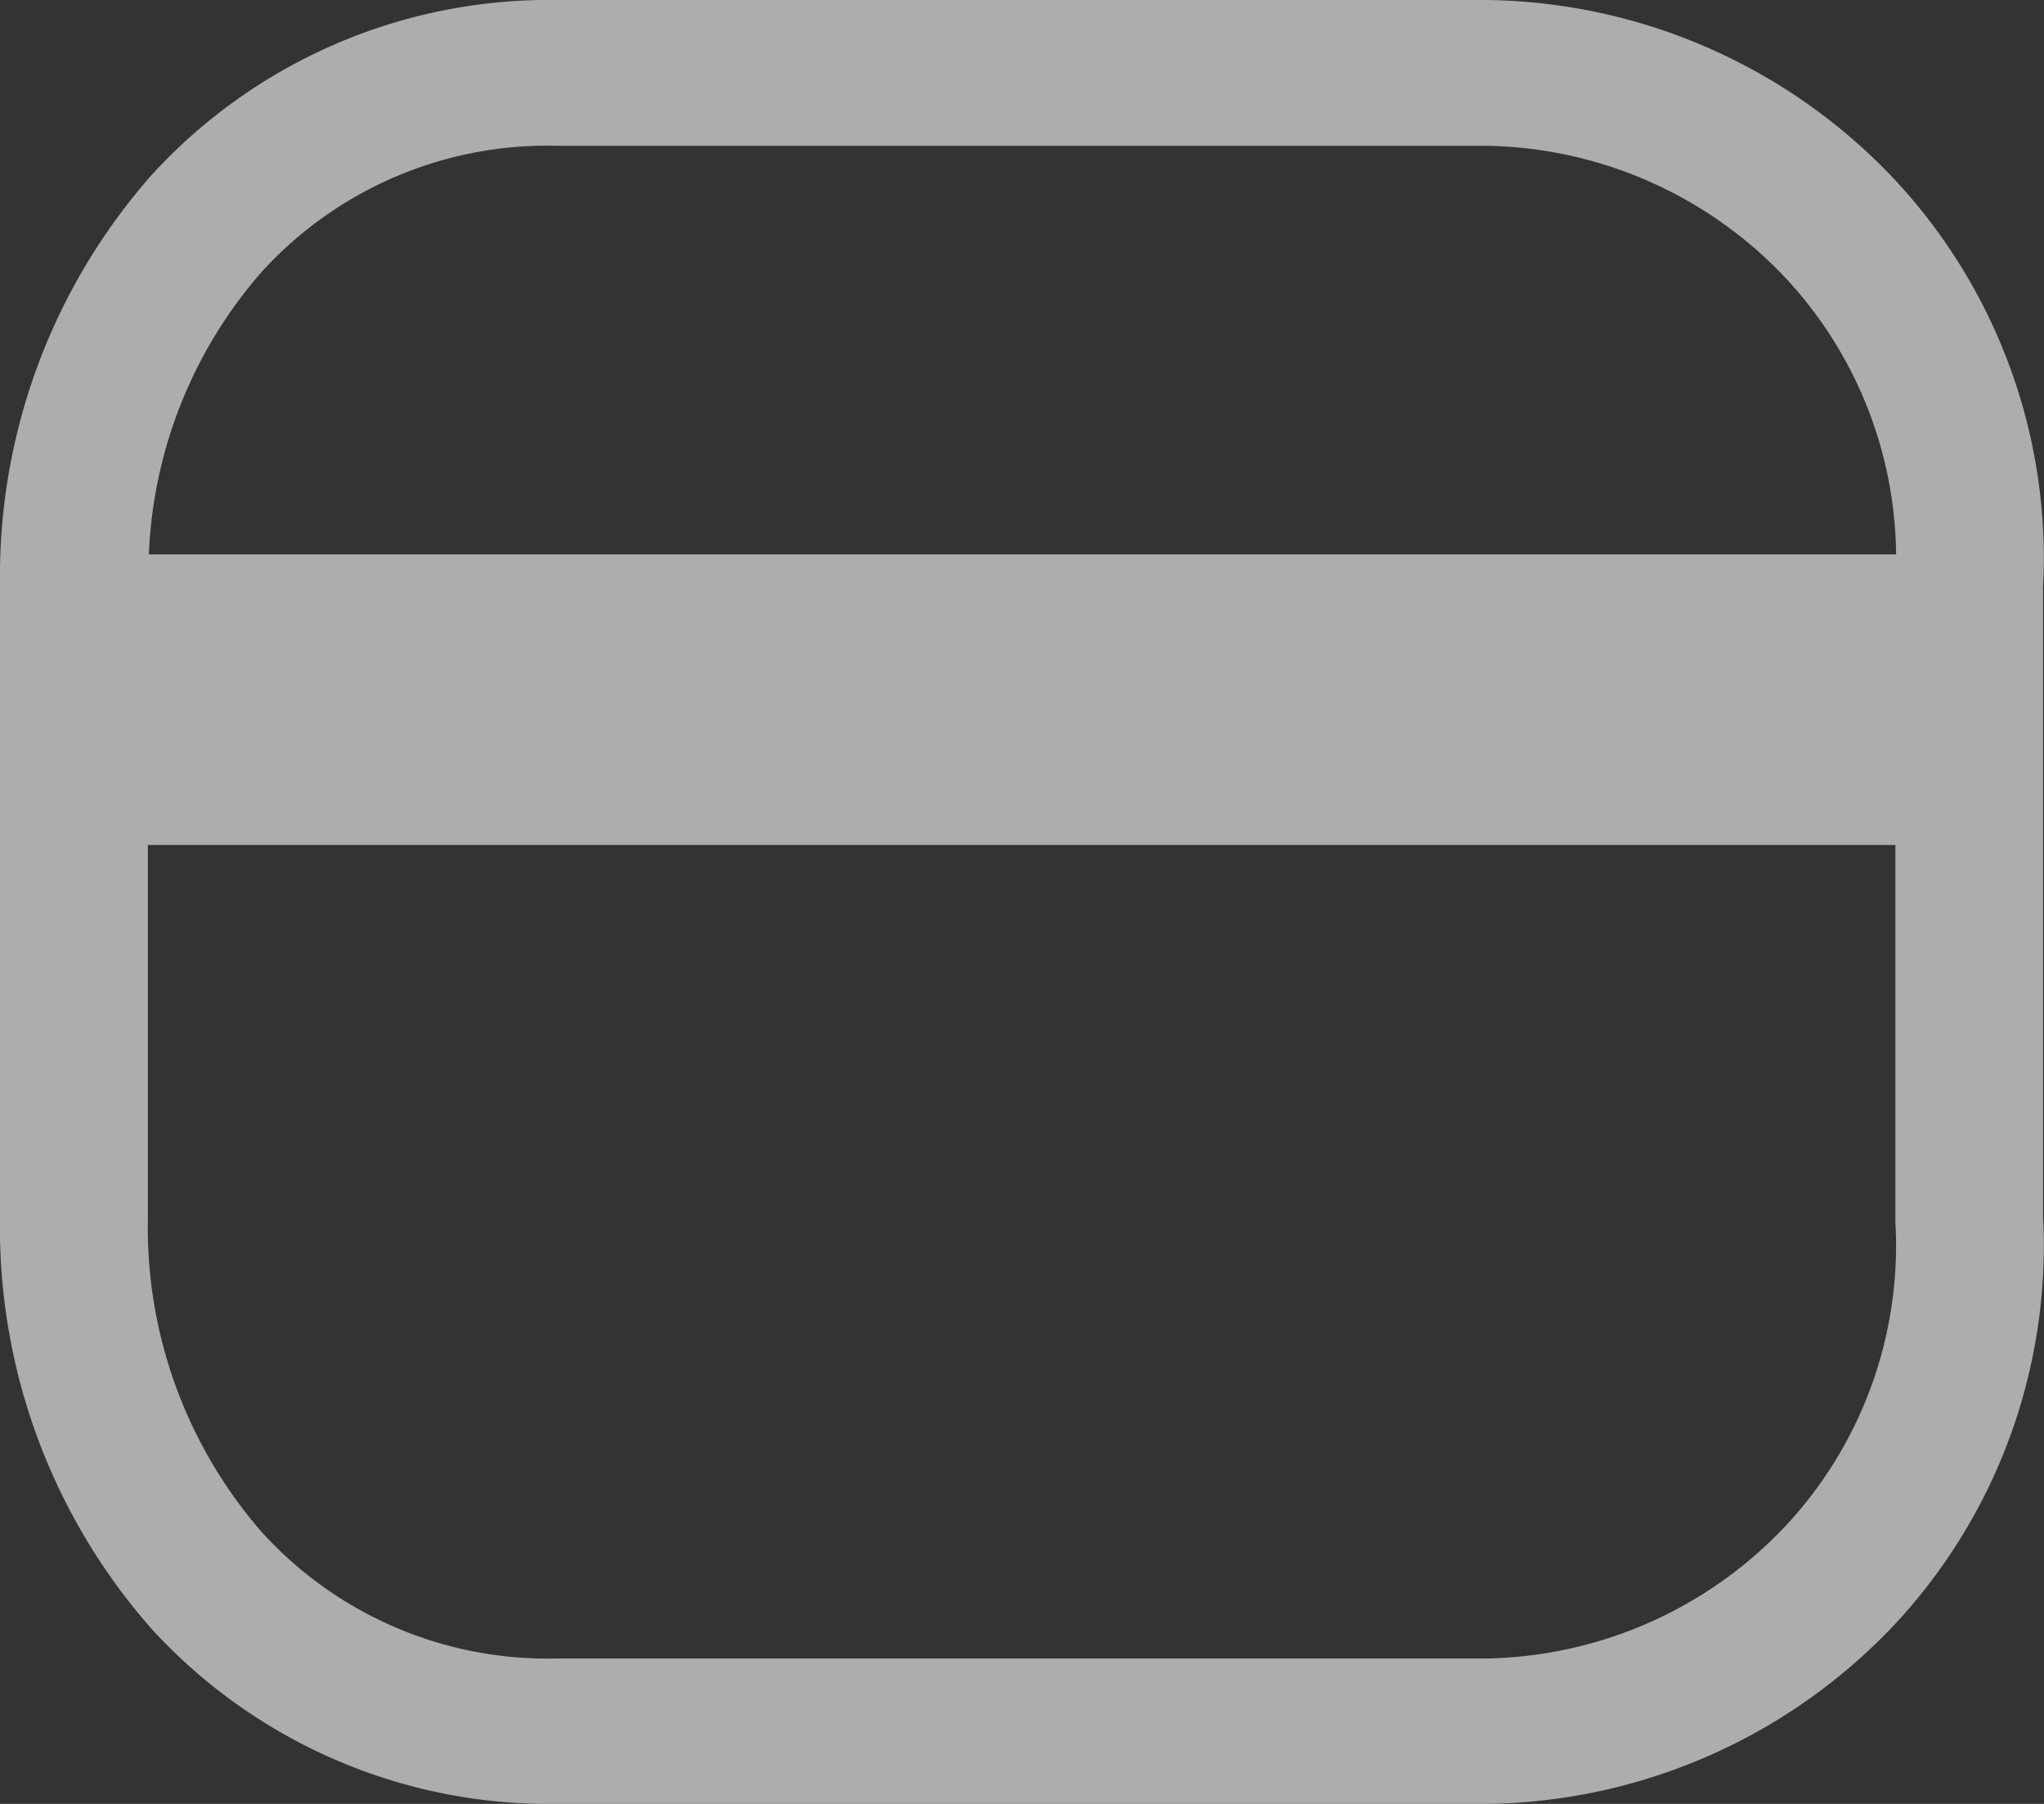 <svg xmlns="http://www.w3.org/2000/svg" width="17" height="15" viewBox="0 0 17 15">
  <rect x="0" y="0" width="17" height="15" fill="#333333" stroke="none"/>
  <g id="carte-bancaire-icone" opacity="0.6">
    <path id="Union_148" data-name="Union 148" d="M12.355,15H4.623a4.48,4.48,0,0,1-3.36-1.453A5.047,5.047,0,0,1,0,10.13V4.87A5.046,5.046,0,0,1,1.263,1.453,4.477,4.477,0,0,1,4.623,0h7.738a4.738,4.738,0,0,1,3.38,1.475,4.616,4.616,0,0,1,1.251,3.412v5.226a4.618,4.618,0,0,1-1.251,3.413A4.741,4.741,0,0,1,12.362,15ZM1.23,10.13a3.856,3.856,0,0,0,.949,2.612,3.211,3.211,0,0,0,2.444,1.049h7.728A3.5,3.5,0,0,0,14.84,12.7a3.416,3.416,0,0,0,.924-2.538c0-.012,0-.024,0-.036v-3.1H1.23ZM15.77,4.61A3.42,3.42,0,0,0,14.84,2.3a3.493,3.493,0,0,0-2.489-1.088H4.623A3.211,3.211,0,0,0,2.179,2.258,3.8,3.8,0,0,0,1.238,4.61Z" fill="#fff"/>
  </g>
</svg>
